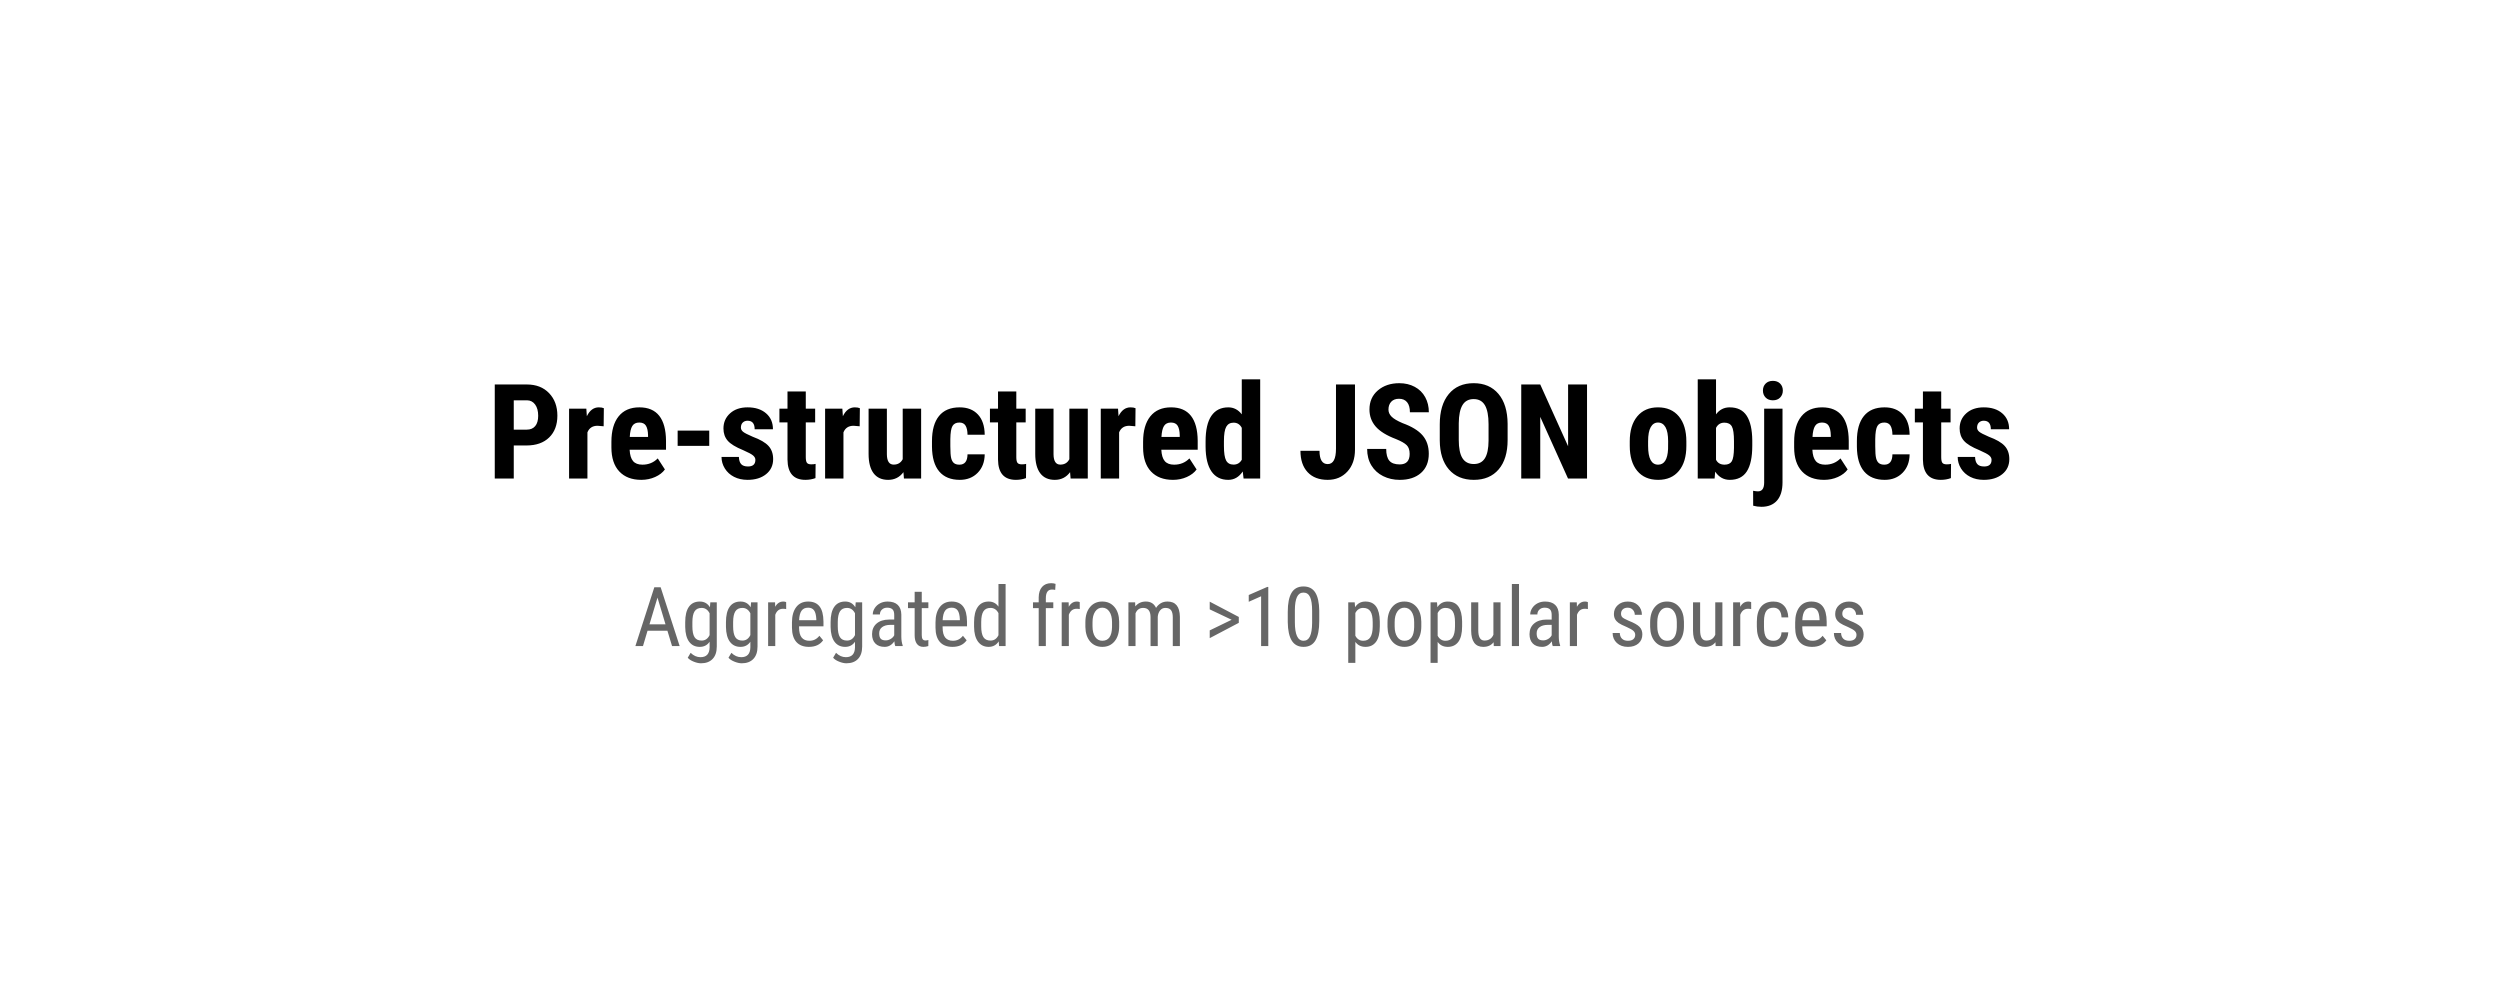 <?xml version="1.0" standalone="yes"?>

<svg version="1.1" viewBox="0.0 0.0 1209.0 480.0" fill="none" stroke="none" stroke-linecap="square" stroke-miterlimit="10" xmlns="http://www.w3.org/2000/svg" xmlns:xlink="http://www.w3.org/1999/xlink"><clipPath id="ga08125072_0_5.0"><path d="m0 0l1209.0 0l0 480.0l-1209.0 0l0 -480.0z" clip-rule="nonzero"></path></clipPath><g clip-path="url(#ga08125072_0_5.0)"><path fill="#000000" fill-opacity="0.0" d="m0 0l1209.601 0l0 480.0l-1209.601 0z" fill-rule="nonzero"></path><path fill="#000000" fill-opacity="0.0" d="m90.72 70.131l1028.158 0l0 185.858l-1028.158 0z" fill-rule="nonzero"></path><path fill="#000000" d="m248.455 215.43l0 16.0l-9.188 0l0 -45.5l15.5 0q6.75 0 10.766 4.188q4.016 4.188 4.016 10.875q0 6.688 -3.969 10.562q-3.969 3.875 -11 3.875l-6.125 0zm0 -7.656l6.312 0q2.625 0 4.063 -1.719q1.438 -1.719 1.438 -5.0q0 -3.406 -1.469 -5.422q-1.469 -2.016 -3.938 -2.047l-6.406 0l0 14.188zm43.469 -1.625l-2.938 -0.25q-3.625 0 -4.906 3.188l0 22.344l-8.875 0l0 -33.812l8.344 0l0.25 3.656q2.094 -4.281 5.781 -4.281q1.5 0 2.438 0.406l-0.094 8.75zm18.188 25.906q-6.812 0 -10.625 -4.062q-3.812 -4.062 -3.812 -11.625l0 -2.688q0 -8.0 3.5 -12.344q3.5 -4.344 10.031 -4.344q6.375 0 9.594 4.078q3.219 4.078 3.281 12.078l0 4.344l-17.594 0q0.188 3.75 1.656 5.484q1.469 1.734 4.531 1.734q4.438 0 7.406 -3.031l3.469 5.344q-1.625 2.25 -4.719 3.641q-3.094 1.391 -6.719 1.391zm-5.562 -20.75l8.844 0l0 -0.812q-0.062 -3.031 -1.0 -4.594q-0.938 -1.562 -3.25 -1.562q-2.312 0 -3.359 1.656q-1.047 1.656 -1.234 5.312zm38.438 4.312l-15.281 0l0 -7.375l15.281 0l0 7.375zm22.312 6.75q0 -1.125 -1.078 -2.078q-1.078 -0.953 -4.797 -2.578q-5.469 -2.219 -7.516 -4.594q-2.047 -2.375 -2.047 -5.906q0 -4.438 3.203 -7.328q3.203 -2.891 8.484 -2.891q5.562 0 8.906 2.875q3.344 2.875 3.344 7.719l-8.844 0q0 -4.125 -3.438 -4.125q-1.406 0 -2.312 0.875q-0.906 0.875 -0.906 2.438q0 1.125 1.0 1.984q1.0 0.859 4.719 2.453q5.406 2.0 7.641 4.453q2.234 2.453 2.234 6.359q0 4.531 -3.406 7.281q-3.406 2.75 -8.938 2.75q-3.719 0 -6.562 -1.453q-2.844 -1.453 -4.453 -4.047q-1.609 -2.594 -1.609 -5.594l8.406 0q0.062 2.312 1.078 3.469q1.016 1.156 3.328 1.156q3.562 0 3.562 -3.219zm24.375 -33.062l0 8.312l4.531 0l0 6.656l-4.531 0l0 16.781q0 2.0 0.547 2.75q0.547 0.75 2.109 0.75q1.281 0 2.094 -0.219l-0.062 6.875q-2.25 0.844 -4.875 0.844q-8.562 0 -8.656 -9.812l0 -17.969l-3.906 0l0 -6.656l3.906 0l0 -8.312l8.844 0zm26.062 16.844l-2.938 -0.25q-3.625 0 -4.906 3.188l0 22.344l-8.875 0l0 -33.812l8.344 0l0.25 3.656q2.094 -4.281 5.781 -4.281q1.5 0 2.438 0.406l-0.094 8.75zm21.156 22.188q-2.75 3.719 -7.375 3.719q-4.656 0 -7.062 -3.203q-2.406 -3.203 -2.406 -9.328l0 -21.906l8.844 0l0 22.125q0.062 4.938 3.281 4.938q3.031 0 4.375 -2.625l0 -24.438l8.906 0l0 33.812l-8.312 0l-0.25 -3.094zm27.094 -3.625q3.844 0 3.906 -5.0l8.312 0q-0.062 5.531 -3.406 8.938q-3.344 3.406 -8.625 3.406q-6.531 0 -9.969 -4.062q-3.438 -4.062 -3.5 -11.969l0 -2.688q0 -7.969 3.391 -12.156q3.391 -4.188 10.016 -4.188q5.594 0 8.812 3.453q3.219 3.453 3.281 9.797l-8.312 0q-0.031 -2.844 -0.938 -4.375q-0.906 -1.531 -3.0 -1.531q-2.312 0 -3.312 1.641q-1.0 1.641 -1.062 6.359l0 3.438q0 4.125 0.406 5.766q0.406 1.641 1.344 2.406q0.938 0.766 2.656 0.766zm27.5 -35.406l0 8.312l4.531 0l0 6.656l-4.531 0l0 16.781q0 2.0 0.547 2.75q0.547 0.75 2.109 0.75q1.281 0 2.094 -0.219l-0.062 6.875q-2.25 0.844 -4.875 0.844q-8.562 0 -8.656 -9.812l0 -17.969l-3.906 0l0 -6.656l3.906 0l0 -8.312l8.844 0zm26.0 39.031q-2.75 3.719 -7.375 3.719q-4.656 0 -7.062 -3.203q-2.406 -3.203 -2.406 -9.328l0 -21.906l8.844 0l0 22.125q0.062 4.938 3.281 4.938q3.031 0 4.375 -2.625l0 -24.438l8.906 0l0 33.812l-8.312 0l-0.25 -3.094zm31.562 -22.188l-2.938 -0.25q-3.625 0 -4.906 3.188l0 22.344l-8.875 0l0 -33.812l8.344 0l0.25 3.656q2.094 -4.281 5.781 -4.281q1.5 0 2.438 0.406l-0.094 8.75zm18.188 25.906q-6.812 0 -10.625 -4.062q-3.812 -4.062 -3.812 -11.625l0 -2.688q0 -8.0 3.5 -12.344q3.5 -4.344 10.031 -4.344q6.375 0 9.594 4.078q3.219 4.078 3.281 12.078l0 4.344l-17.594 0q0.188 3.75 1.656 5.484q1.469 1.734 4.531 1.734q4.438 0 7.406 -3.031l3.469 5.344q-1.625 2.25 -4.719 3.641q-3.094 1.391 -6.719 1.391zm-5.562 -20.75l8.844 0l0 -0.812q-0.062 -3.031 -1.0 -4.594q-0.938 -1.562 -3.25 -1.562q-2.312 0 -3.359 1.656q-1.047 1.656 -1.234 5.312zm21.344 2.188q0 -8.312 2.812 -12.406q2.812 -4.094 8.188 -4.094q3.906 0 6.5 3.375l0 -16.938l8.906 0l0 48.0l-8.031 0l-0.406 -3.438q-2.719 4.062 -7.0 4.062q-5.312 0 -8.109 -4.062q-2.797 -4.062 -2.859 -11.938l0 -2.562zm8.875 2.219q0 5.0 1.062 6.984q1.062 1.984 3.594 1.984q2.625 0 3.969 -2.344l0 -15.438q-1.312 -2.5 -3.938 -2.5q-2.438 0 -3.562 1.969q-1.125 1.969 -1.125 7.0l0 2.344zm54.188 -29.781l9.188 0l0 31.5q0 6.625 -3.688 10.625q-3.688 4.0 -9.5 4.0q-6.25 0 -9.719 -3.719q-3.469 -3.719 -3.469 -10.344l9.219 0q0 6.438 3.969 6.438q4.0 0 4.0 -7.438l0 -31.062zm35.625 33.562q0 -2.781 -1.422 -4.203q-1.422 -1.422 -5.172 -2.953q-6.844 -2.594 -9.844 -6.078q-3.0 -3.484 -3.0 -8.234q0 -5.75 4.078 -9.234q4.078 -3.484 10.359 -3.484q4.188 0 7.469 1.766q3.281 1.766 5.047 4.984q1.766 3.219 1.766 7.312l-9.156 0q0 -3.188 -1.359 -4.859q-1.359 -1.672 -3.922 -1.672q-2.406 0 -3.75 1.422q-1.344 1.422 -1.344 3.828q0 1.875 1.5 3.391q1.5 1.516 5.312 3.141q6.656 2.406 9.672 5.906q3.016 3.5 3.016 8.906q0 5.938 -3.781 9.281q-3.781 3.344 -10.281 3.344q-4.406 0 -8.031 -1.812q-3.625 -1.812 -5.672 -5.188q-2.047 -3.375 -2.047 -7.969l9.219 0q0 3.938 1.531 5.719q1.531 1.781 5.0 1.781q4.812 0 4.812 -5.094zm47.375 -6.719q0 9.156 -4.328 14.219q-4.328 5.062 -12.016 5.062q-7.656 0 -12.031 -5.016q-4.375 -5.016 -4.438 -14.047l0 -7.781q0 -9.375 4.344 -14.641q4.344 -5.266 12.062 -5.266q7.594 0 11.969 5.172q4.375 5.172 4.438 14.516l0 7.781zm-9.219 -7.625q0 -6.156 -1.75 -9.156q-1.75 -3.0 -5.438 -3.0q-3.656 0 -5.406 2.891q-1.75 2.891 -1.812 8.797l0 8.094q0 5.969 1.781 8.797q1.781 2.828 5.5 2.828q3.594 0 5.344 -2.766q1.75 -2.766 1.781 -8.578l0 -7.906zm47.625 26.281l-9.188 0l-13.438 -29.844l0 29.844l-9.188 0l0 -45.5l9.188 0l13.469 29.875l0 -29.875l9.156 0l0 45.5zm20.656 -18.0q0 -7.688 3.625 -12.062q3.625 -4.375 10.031 -4.375q6.469 0 10.094 4.375q3.625 4.375 3.625 12.125l0 2.156q0 7.719 -3.594 12.062q-3.594 4.344 -10.062 4.344q-6.5 0 -10.109 -4.359q-3.609 -4.359 -3.609 -12.109l0 -2.156zm8.875 2.219q0 9.062 4.844 9.062q4.469 0 4.812 -7.562l0.031 -3.719q0 -4.625 -1.281 -6.859q-1.281 -2.234 -3.625 -2.234q-2.25 0 -3.516 2.234q-1.266 2.234 -1.266 6.859l0 2.219zm50.375 -0.031q0 8.219 -2.625 12.328q-2.625 4.109 -8.25 4.109q-4.406 0 -7.062 -3.969l-0.281 3.344l-8.156 0l0 -48.0l8.844 0l0 16.938q2.5 -3.375 6.594 -3.375q5.625 0 8.25 4.078q2.625 4.078 2.688 11.953l0 2.594zm-8.844 -2.219q0 -5.344 -1.031 -7.172q-1.031 -1.828 -3.594 -1.828q-2.781 0 -4.062 2.531l0 15.406q1.188 2.375 4.125 2.375q2.531 0 3.516 -1.656q0.984 -1.656 1.047 -6.438l0 -3.219zm23.469 -15.781l0 35.625q0 5.781 -2.656 8.812q-2.656 3.031 -7.531 3.031q-2.062 0 -4.0 -0.531l-0.031 -7.219q1.469 0.281 2.344 0.281q2.938 0 3.0 -4.125l0 -35.875l8.875 0zm-9.469 -8.75q0 -2.062 1.312 -3.375q1.312 -1.312 3.5 -1.312q2.188 0 3.5 1.312q1.312 1.312 1.312 3.375q0 2.031 -1.297 3.375q-1.297 1.344 -3.516 1.344q-2.219 0 -3.516 -1.344q-1.297 -1.344 -1.297 -3.375zm29.531 43.188q-6.812 0 -10.625 -4.062q-3.812 -4.062 -3.812 -11.625l0 -2.688q0 -8.0 3.5 -12.344q3.5 -4.344 10.031 -4.344q6.375 0 9.594 4.078q3.219 4.078 3.281 12.078l0 4.344l-17.594 0q0.188 3.75 1.656 5.484q1.469 1.734 4.531 1.734q4.438 0 7.406 -3.031l3.469 5.344q-1.625 2.25 -4.719 3.641q-3.094 1.391 -6.719 1.391zm-5.562 -20.75l8.844 0l0 -0.812q-0.062 -3.031 -1.0 -4.594q-0.938 -1.562 -3.25 -1.562q-2.312 0 -3.359 1.656q-1.047 1.656 -1.234 5.312zm34.75 13.406q3.844 0 3.906 -5.0l8.312 0q-0.062 5.531 -3.406 8.938q-3.344 3.406 -8.625 3.406q-6.531 0 -9.969 -4.062q-3.438 -4.062 -3.5 -11.969l0 -2.688q0 -7.969 3.391 -12.156q3.391 -4.188 10.016 -4.188q5.594 0 8.812 3.453q3.219 3.453 3.281 9.797l-8.312 0q-0.031 -2.844 -0.938 -4.375q-0.906 -1.531 -3.0 -1.531q-2.312 0 -3.312 1.641q-1.0 1.641 -1.062 6.359l0 3.438q0 4.125 0.406 5.766q0.406 1.641 1.344 2.406q0.938 0.766 2.656 0.766zm27.5 -35.406l0 8.312l4.531 0l0 6.656l-4.531 0l0 16.781q0 2.0 0.547 2.75q0.547 0.75 2.109 0.75q1.281 0 2.094 -0.219l-0.062 6.875q-2.25 0.844 -4.875 0.844q-8.562 0 -8.656 -9.812l0 -17.969l-3.906 0l0 -6.656l3.906 0l0 -8.312l8.844 0zm24.344 33.062q0 -1.125 -1.078 -2.078q-1.078 -0.953 -4.797 -2.578q-5.469 -2.219 -7.516 -4.594q-2.047 -2.375 -2.047 -5.906q0 -4.438 3.203 -7.328q3.203 -2.891 8.484 -2.891q5.562 0 8.906 2.875q3.344 2.875 3.344 7.719l-8.844 0q0 -4.125 -3.438 -4.125q-1.406 0 -2.312 0.875q-0.906 0.875 -0.906 2.438q0 1.125 1.0 1.984q1.0 0.859 4.719 2.453q5.406 2.0 7.641 4.453q2.234 2.453 2.234 6.359q0 4.531 -3.406 7.281q-3.406 2.75 -8.938 2.75q-3.719 0 -6.562 -1.453q-2.844 -1.453 -4.453 -4.047q-1.609 -2.594 -1.609 -5.594l8.406 0q0.062 2.312 1.078 3.469q1.016 1.156 3.328 1.156q3.562 0 3.562 -3.219z" fill-rule="nonzero"></path><path fill="#000000" fill-opacity="0.0" d="m90.72 265.039l1028.158 0l0 73.228l-1028.158 0z" fill-rule="nonzero"></path><path fill="#666666" d="m322.758 305.017l-9.609 0l-2.203 7.422l-3.672 0l9.156 -28.438l3.062 0l9.188 28.438l-3.672 0l-2.25 -7.422zm-8.672 -3.094l7.75 0l-3.875 -12.922l-3.875 12.922zm17.281 -1.016q0 -4.938 1.797 -7.469q1.797 -2.531 5.266 -2.531q3.219 0 4.891 2.766l0.188 -2.375l3.125 0l0 21.344q0 3.922 -2.016 6.016q-2.016 2.109 -5.609 2.109q-1.562 0 -3.516 -0.781q-1.938 -0.766 -2.906 -1.906l1.406 -2.375q2.141 2.109 4.75 2.109q4.312 0 4.422 -4.703l0 -2.766q-1.672 2.484 -4.766 2.484q-3.281 0 -5.125 -2.469q-1.828 -2.469 -1.906 -7.109l0 -2.344zm3.469 1.984q0 3.547 1.031 5.219q1.047 1.672 3.438 1.672q2.578 0 3.859 -2.641l0 -10.562q-1.344 -2.594 -3.828 -2.594q-2.375 0 -3.438 1.672q-1.047 1.656 -1.062 5.125l0 2.109zm16.238 -1.984q0 -4.938 1.797 -7.469q1.797 -2.531 5.266 -2.531q3.219 0 4.891 2.766l0.188 -2.375l3.125 0l0 21.344q0 3.922 -2.016 6.016q-2.016 2.109 -5.609 2.109q-1.562 0 -3.516 -0.781q-1.938 -0.766 -2.906 -1.906l1.406 -2.375q2.141 2.109 4.75 2.109q4.312 0 4.422 -4.703l0 -2.766q-1.672 2.484 -4.766 2.484q-3.281 0 -5.125 -2.469q-1.828 -2.469 -1.906 -7.109l0 -2.344zm3.469 1.984q0 3.547 1.031 5.219q1.047 1.672 3.438 1.672q2.578 0 3.859 -2.641l0 -10.562q-1.344 -2.594 -3.828 -2.594q-2.375 0 -3.438 1.672q-1.047 1.656 -1.062 5.125l0 2.109zm25.66 -8.344q-0.719 -0.141 -1.562 -0.141q-2.656 0 -3.719 2.906l0 15.125l-3.453 0l0 -21.141l3.359 0l0.062 2.156q1.391 -2.547 3.922 -2.547q0.828 0 1.375 0.281l0.016 3.359zm10.996 18.281q-3.953 0 -6.062 -2.344q-2.109 -2.359 -2.141 -6.922l0 -2.547q0 -4.734 2.062 -7.422q2.062 -2.688 5.75 -2.688q3.703 0 5.531 2.375q1.844 2.359 1.891 7.359l0 2.266l-11.797 0l0 0.484q0 3.406 1.281 4.953q1.281 1.531 3.672 1.531q1.531 0 2.688 -0.578q1.172 -0.578 2.188 -1.828l1.797 2.188q-2.25 3.172 -6.859 3.172zm-0.391 -18.953q-2.156 0 -3.188 1.484q-1.031 1.469 -1.172 4.578l8.328 0l0 -0.469q-0.141 -3.016 -1.094 -4.297q-0.938 -1.297 -2.875 -1.297zm10.871 7.031q0 -4.938 1.797 -7.469q1.797 -2.531 5.266 -2.531q3.219 0 4.891 2.766l0.188 -2.375l3.125 0l0 21.344q0 3.922 -2.016 6.016q-2.016 2.109 -5.609 2.109q-1.562 0 -3.516 -0.781q-1.938 -0.766 -2.906 -1.906l1.406 -2.375q2.141 2.109 4.75 2.109q4.312 0 4.422 -4.703l0 -2.766q-1.672 2.484 -4.766 2.484q-3.281 0 -5.125 -2.469q-1.828 -2.469 -1.906 -7.109l0 -2.344zm3.469 1.984q0 3.547 1.031 5.219q1.047 1.672 3.438 1.672q2.578 0 3.859 -2.641l0 -10.562q-1.344 -2.594 -3.828 -2.594q-2.375 0 -3.438 1.672q-1.047 1.656 -1.062 5.125l0 2.109zm27.801 9.547q-0.312 -0.688 -0.438 -2.312q-1.844 2.703 -4.688 2.703q-2.875 0 -4.484 -1.609q-1.609 -1.609 -1.609 -4.547q0 -3.219 2.188 -5.109q2.188 -1.906 5.984 -1.938l2.547 0l0 -2.25q0 -1.891 -0.844 -2.688q-0.844 -0.812 -2.562 -0.812q-1.562 0 -2.547 0.938q-0.969 0.922 -0.969 2.344l-3.453 0q0 -1.609 0.953 -3.078q0.969 -1.484 2.578 -2.328q1.625 -0.844 3.625 -0.844q3.234 0 4.922 1.625q1.688 1.609 1.734 4.688l0 10.672q0.016 2.438 0.656 4.234l0 0.312l-3.594 0zm-4.609 -2.75q1.281 0 2.422 -0.703q1.156 -0.703 1.688 -1.766l0 -5.031l-1.953 0q-2.469 0.031 -3.891 1.094q-1.422 1.062 -1.422 2.984q0 1.797 0.719 2.609q0.719 0.812 2.438 0.812zm17.426 -23.5l0 5.109l3.188 0l0 2.797l-3.188 0l0 13.109q0 1.25 0.406 1.891q0.422 0.641 1.406 0.641q0.688 0 1.391 -0.234l-0.031 2.938q-1.172 0.391 -2.406 0.391q-2.047 0 -3.125 -1.469q-1.078 -1.469 -1.078 -4.141l0 -13.125l-3.219 0l0 -2.797l3.219 0l0 -5.109l3.438 0zm14.848 26.641q-3.953 0 -6.062 -2.344q-2.109 -2.359 -2.141 -6.922l0 -2.547q0 -4.734 2.062 -7.422q2.062 -2.688 5.75 -2.688q3.703 0 5.531 2.375q1.844 2.359 1.891 7.359l0 2.266l-11.797 0l0 0.484q0 3.406 1.281 4.953q1.281 1.531 3.672 1.531q1.531 0 2.688 -0.578q1.172 -0.578 2.188 -1.828l1.797 2.188q-2.25 3.172 -6.859 3.172zm-0.391 -18.953q-2.156 0 -3.188 1.484q-1.031 1.469 -1.172 4.578l8.328 0l0 -0.469q-0.141 -3.016 -1.094 -4.297q-0.938 -1.297 -2.875 -1.297zm10.84 7.031q0 -4.875 1.828 -7.438q1.828 -2.562 5.234 -2.562q3.031 0 4.734 2.469l0 -10.938l3.453 0l0 30.0l-3.156 0l-0.188 -2.266q-1.688 2.656 -4.859 2.656q-3.281 0 -5.156 -2.547q-1.859 -2.547 -1.891 -7.203l0 -2.172zm3.453 1.984q0 3.547 1.047 5.219q1.062 1.672 3.453 1.672q2.578 0 3.844 -2.594l0 -10.672q-1.328 -2.531 -3.828 -2.531q-2.391 0 -3.453 1.672q-1.047 1.656 -1.062 5.125l0 2.109zm27.801 9.547l0 -18.344l-2.766 0l0 -2.797l2.766 0l0 -2.438q0.047 -3.219 1.625 -5.016q1.578 -1.812 4.438 -1.812q1.047 0 2.094 0.328l-0.172 2.922q-0.75 -0.172 -1.578 -0.172q-2.953 0 -2.953 4.203l0 1.984l3.609 0l0 2.797l-3.609 0l0 18.344l-3.453 0zm19.859 -17.891q-0.719 -0.141 -1.562 -0.141q-2.656 0 -3.719 2.906l0 15.125l-3.453 0l0 -21.141l3.359 0l0.062 2.156q1.391 -2.547 3.922 -2.547q0.828 0 1.375 0.281l0.016 3.359zm2.715 6.344q0 -4.609 2.234 -7.297q2.234 -2.688 5.906 -2.688q3.672 0 5.906 2.625q2.234 2.609 2.297 7.125l0 2.234q0 4.578 -2.234 7.266q-2.219 2.672 -5.922 2.672q-3.672 0 -5.891 -2.594q-2.219 -2.609 -2.297 -7.031l0 -2.312zm3.453 2.0q0 3.25 1.281 5.125q1.281 1.859 3.453 1.859q4.562 0 4.703 -6.594l0 -2.391q0 -3.234 -1.297 -5.125q-1.281 -1.891 -3.453 -1.891q-2.125 0 -3.406 1.891q-1.281 1.891 -1.281 5.109l0 2.016zm20.609 -11.594l0.078 1.953q1.938 -2.344 5.094 -2.344q3.531 0 4.938 3.078q2.0 -3.078 5.547 -3.078q5.844 0 5.984 7.297l0 14.234l-3.438 0l0 -13.906q0 -2.312 -0.828 -3.422q-0.812 -1.125 -2.766 -1.125q-1.562 0 -2.547 1.219q-0.969 1.203 -1.125 3.078l0 14.156l-3.484 0l0 -14.062q-0.047 -4.391 -3.562 -4.391q-2.625 0 -3.703 2.609l0 15.844l-3.438 0l0 -21.141l3.25 0zm46.664 8.422l-10.594 -5.031l0 -3.719l14.062 7.391l0 2.844l-14.062 7.406l0 -3.75l10.594 -5.141zm17.727 12.719l-3.469 0l0 -24.078l-5.984 2.672l0 -3.281l8.906 -3.891l0.547 0l0 28.578zm24.652 -12.125q0 6.281 -1.844 9.406q-1.828 3.109 -5.75 3.109q-3.812 0 -5.688 -2.984q-1.875 -3.0 -1.953 -8.984l0 -4.891q0 -6.234 1.844 -9.297q1.844 -3.062 5.75 -3.062q3.844 0 5.688 2.906q1.859 2.906 1.953 8.812l0 4.984zm-3.453 -4.953q0 -4.5 -1.0 -6.641q-1.0 -2.141 -3.188 -2.141q-2.125 0 -3.125 2.109q-1.0 2.094 -1.031 6.328l0 5.859q0 4.484 1.031 6.75q1.031 2.25 3.172 2.25q2.109 0 3.094 -2.125q1.0 -2.125 1.047 -6.5l0 -5.891zm32.734 7.531q0 5.016 -1.812 7.484q-1.812 2.453 -5.109 2.453q-3.188 0 -4.906 -2.406l0 10.141l-3.438 0l0 -29.266l3.125 0l0.188 2.344q1.734 -2.734 4.969 -2.734q3.484 0 5.203 2.422q1.719 2.422 1.781 7.25l0 2.312zm-3.438 -1.984q0 -3.547 -1.094 -5.234q-1.094 -1.688 -3.516 -1.688q-2.484 0 -3.781 2.469l0 11.0q1.281 2.422 3.812 2.422q2.344 0 3.438 -1.688q1.109 -1.688 1.141 -5.172l0 -2.109zm7.164 -0.016q0 -4.609 2.234 -7.297q2.234 -2.688 5.906 -2.688q3.672 0 5.906 2.625q2.234 2.609 2.297 7.125l0 2.234q0 4.578 -2.234 7.266q-2.219 2.672 -5.922 2.672q-3.672 0 -5.891 -2.594q-2.219 -2.609 -2.297 -7.031l0 -2.312zm3.453 2.0q0 3.25 1.281 5.125q1.281 1.859 3.453 1.859q4.562 0 4.703 -6.594l0 -2.391q0 -3.234 -1.297 -5.125q-1.281 -1.891 -3.453 -1.891q-2.125 0 -3.406 1.891q-1.281 1.891 -1.281 5.109l0 2.016zm32.625 0q0 5.016 -1.812 7.484q-1.812 2.453 -5.109 2.453q-3.188 0 -4.906 -2.406l0 10.141l-3.438 0l0 -29.266l3.125 0l0.188 2.344q1.734 -2.734 4.969 -2.734q3.484 0 5.203 2.422q1.719 2.422 1.781 7.25l0 2.312zm-3.438 -1.984q0 -3.547 -1.094 -5.234q-1.094 -1.688 -3.516 -1.688q-2.484 0 -3.781 2.469l0 11.0q1.281 2.422 3.812 2.422q2.344 0 3.438 -1.688q1.109 -1.688 1.141 -5.172l0 -2.109zm18.664 9.672q-1.719 2.25 -5.016 2.25q-2.875 0 -4.344 -1.984q-1.453 -1.984 -1.484 -5.766l0 -13.781l3.438 0l0 13.516q0 4.953 2.969 4.953q3.156 0 4.344 -2.812l0 -15.656l3.453 0l0 21.141l-3.281 0l-0.078 -1.859zm12.289 1.859l-3.453 0l0 -30.0l3.453 0l0 30.0zm16.301 0q-0.312 -0.688 -0.438 -2.312q-1.844 2.703 -4.688 2.703q-2.875 0 -4.484 -1.609q-1.609 -1.609 -1.609 -4.547q0 -3.219 2.188 -5.109q2.188 -1.906 5.984 -1.938l2.547 0l0 -2.25q0 -1.891 -0.844 -2.688q-0.844 -0.812 -2.562 -0.812q-1.562 0 -2.547 0.938q-0.969 0.922 -0.969 2.344l-3.453 0q0 -1.609 0.953 -3.078q0.969 -1.484 2.578 -2.328q1.625 -0.844 3.625 -0.844q3.234 0 4.922 1.625q1.688 1.609 1.734 4.688l0 10.672q0.016 2.438 0.656 4.234l0 0.312l-3.594 0zm-4.609 -2.75q1.281 0 2.422 -0.703q1.156 -0.703 1.688 -1.766l0 -5.031l-1.953 0q-2.469 0.031 -3.891 1.094q-1.422 1.062 -1.422 2.984q0 1.797 0.719 2.609q0.719 0.812 2.438 0.812zm21.629 -15.141q-0.719 -0.141 -1.562 -0.141q-2.656 0 -3.719 2.906l0 15.125l-3.453 0l0 -21.141l3.359 0l0.062 2.156q1.391 -2.547 3.922 -2.547q0.828 0 1.375 0.281l0.016 3.359zm22.875 12.484q0 -1.125 -0.844 -1.922q-0.844 -0.797 -3.25 -1.875q-2.781 -1.156 -3.938 -1.969q-1.141 -0.828 -1.703 -1.859q-0.562 -1.047 -0.562 -2.5q0 -2.578 1.875 -4.281q1.891 -1.719 4.828 -1.719q3.078 0 4.953 1.797q1.875 1.797 1.875 4.609l-3.438 0q0 -1.422 -0.953 -2.422q-0.953 -1.016 -2.438 -1.016q-1.531 0 -2.406 0.797q-0.859 0.797 -0.859 2.125q0 1.047 0.625 1.703q0.641 0.641 3.062 1.688q3.844 1.5 5.234 2.938q1.391 1.438 1.391 3.641q0 2.766 -1.906 4.422q-1.891 1.641 -5.062 1.641q-3.312 0 -5.359 -1.891q-2.047 -1.906 -2.047 -4.812l3.469 0q0.062 1.766 1.078 2.766q1.016 0.984 2.859 0.984q1.719 0 2.609 -0.766q0.906 -0.781 0.906 -2.078zm7.223 -6.141q0 -4.609 2.234 -7.297q2.234 -2.688 5.906 -2.688q3.672 0 5.906 2.625q2.234 2.609 2.297 7.125l0 2.234q0 4.578 -2.234 7.266q-2.219 2.672 -5.922 2.672q-3.672 0 -5.891 -2.594q-2.219 -2.609 -2.297 -7.031l0 -2.312zm3.453 2.0q0 3.25 1.281 5.125q1.281 1.859 3.453 1.859q4.562 0 4.703 -6.594l0 -2.391q0 -3.234 -1.297 -5.125q-1.281 -1.891 -3.453 -1.891q-2.125 0 -3.406 1.891q-1.281 1.891 -1.281 5.109l0 2.016zm28.125 7.688q-1.719 2.25 -5.016 2.25q-2.875 0 -4.344 -1.984q-1.453 -1.984 -1.484 -5.766l0 -13.781l3.438 0l0 13.516q0 4.953 2.969 4.953q3.156 0 4.344 -2.812l0 -15.656l3.453 0l0 21.141l-3.281 0l-0.078 -1.859zm17.289 -16.031q-0.719 -0.141 -1.562 -0.141q-2.656 0 -3.719 2.906l0 15.125l-3.453 0l0 -21.141l3.359 0l0.062 2.156q1.391 -2.547 3.922 -2.547q0.828 0 1.375 0.281l0.016 3.359zm10.777 15.328q1.719 0 2.75 -1.062q1.047 -1.062 1.141 -3.031l3.266 0q-0.125 3.047 -2.172 5.047q-2.031 2.0 -4.984 2.0q-3.922 0 -5.984 -2.469q-2.062 -2.469 -2.062 -7.359l0 -2.328q0 -4.781 2.047 -7.266q2.062 -2.5 5.984 -2.5q3.234 0 5.141 2.062q1.906 2.047 2.031 5.594l-3.266 0q-0.125 -2.344 -1.125 -3.516q-1.0 -1.172 -2.781 -1.172q-2.312 0 -3.422 1.516q-1.109 1.516 -1.156 4.969l0 2.703q0 3.734 1.109 5.281q1.109 1.531 3.484 1.531zm18.695 2.953q-3.953 0 -6.062 -2.344q-2.109 -2.359 -2.141 -6.922l0 -2.547q0 -4.734 2.062 -7.422q2.062 -2.688 5.75 -2.688q3.703 0 5.531 2.375q1.844 2.359 1.891 7.359l0 2.266l-11.797 0l0 0.484q0 3.406 1.281 4.953q1.281 1.531 3.672 1.531q1.531 0 2.688 -0.578q1.172 -0.578 2.188 -1.828l1.797 2.188q-2.25 3.172 -6.859 3.172zm-0.391 -18.953q-2.156 0 -3.188 1.484q-1.031 1.469 -1.172 4.578l8.328 0l0 -0.469q-0.141 -3.016 -1.094 -4.297q-0.938 -1.297 -2.875 -1.297zm21.84 13.156q0 -1.125 -0.844 -1.922q-0.844 -0.797 -3.25 -1.875q-2.781 -1.156 -3.938 -1.969q-1.141 -0.828 -1.703 -1.859q-0.562 -1.047 -0.562 -2.5q0 -2.578 1.875 -4.281q1.891 -1.719 4.828 -1.719q3.078 0 4.953 1.797q1.875 1.797 1.875 4.609l-3.438 0q0 -1.422 -0.953 -2.422q-0.953 -1.016 -2.438 -1.016q-1.531 0 -2.406 0.797q-0.859 0.797 -0.859 2.125q0 1.047 0.625 1.703q0.641 0.641 3.062 1.688q3.844 1.5 5.234 2.938q1.391 1.438 1.391 3.641q0 2.766 -1.906 4.422q-1.891 1.641 -5.062 1.641q-3.312 0 -5.359 -1.891q-2.047 -1.906 -2.047 -4.812l3.469 0q0.062 1.766 1.078 2.766q1.016 0.984 2.859 0.984q1.719 0 2.609 -0.766q0.906 -0.781 0.906 -2.078z" fill-rule="nonzero"></path></g></svg>

